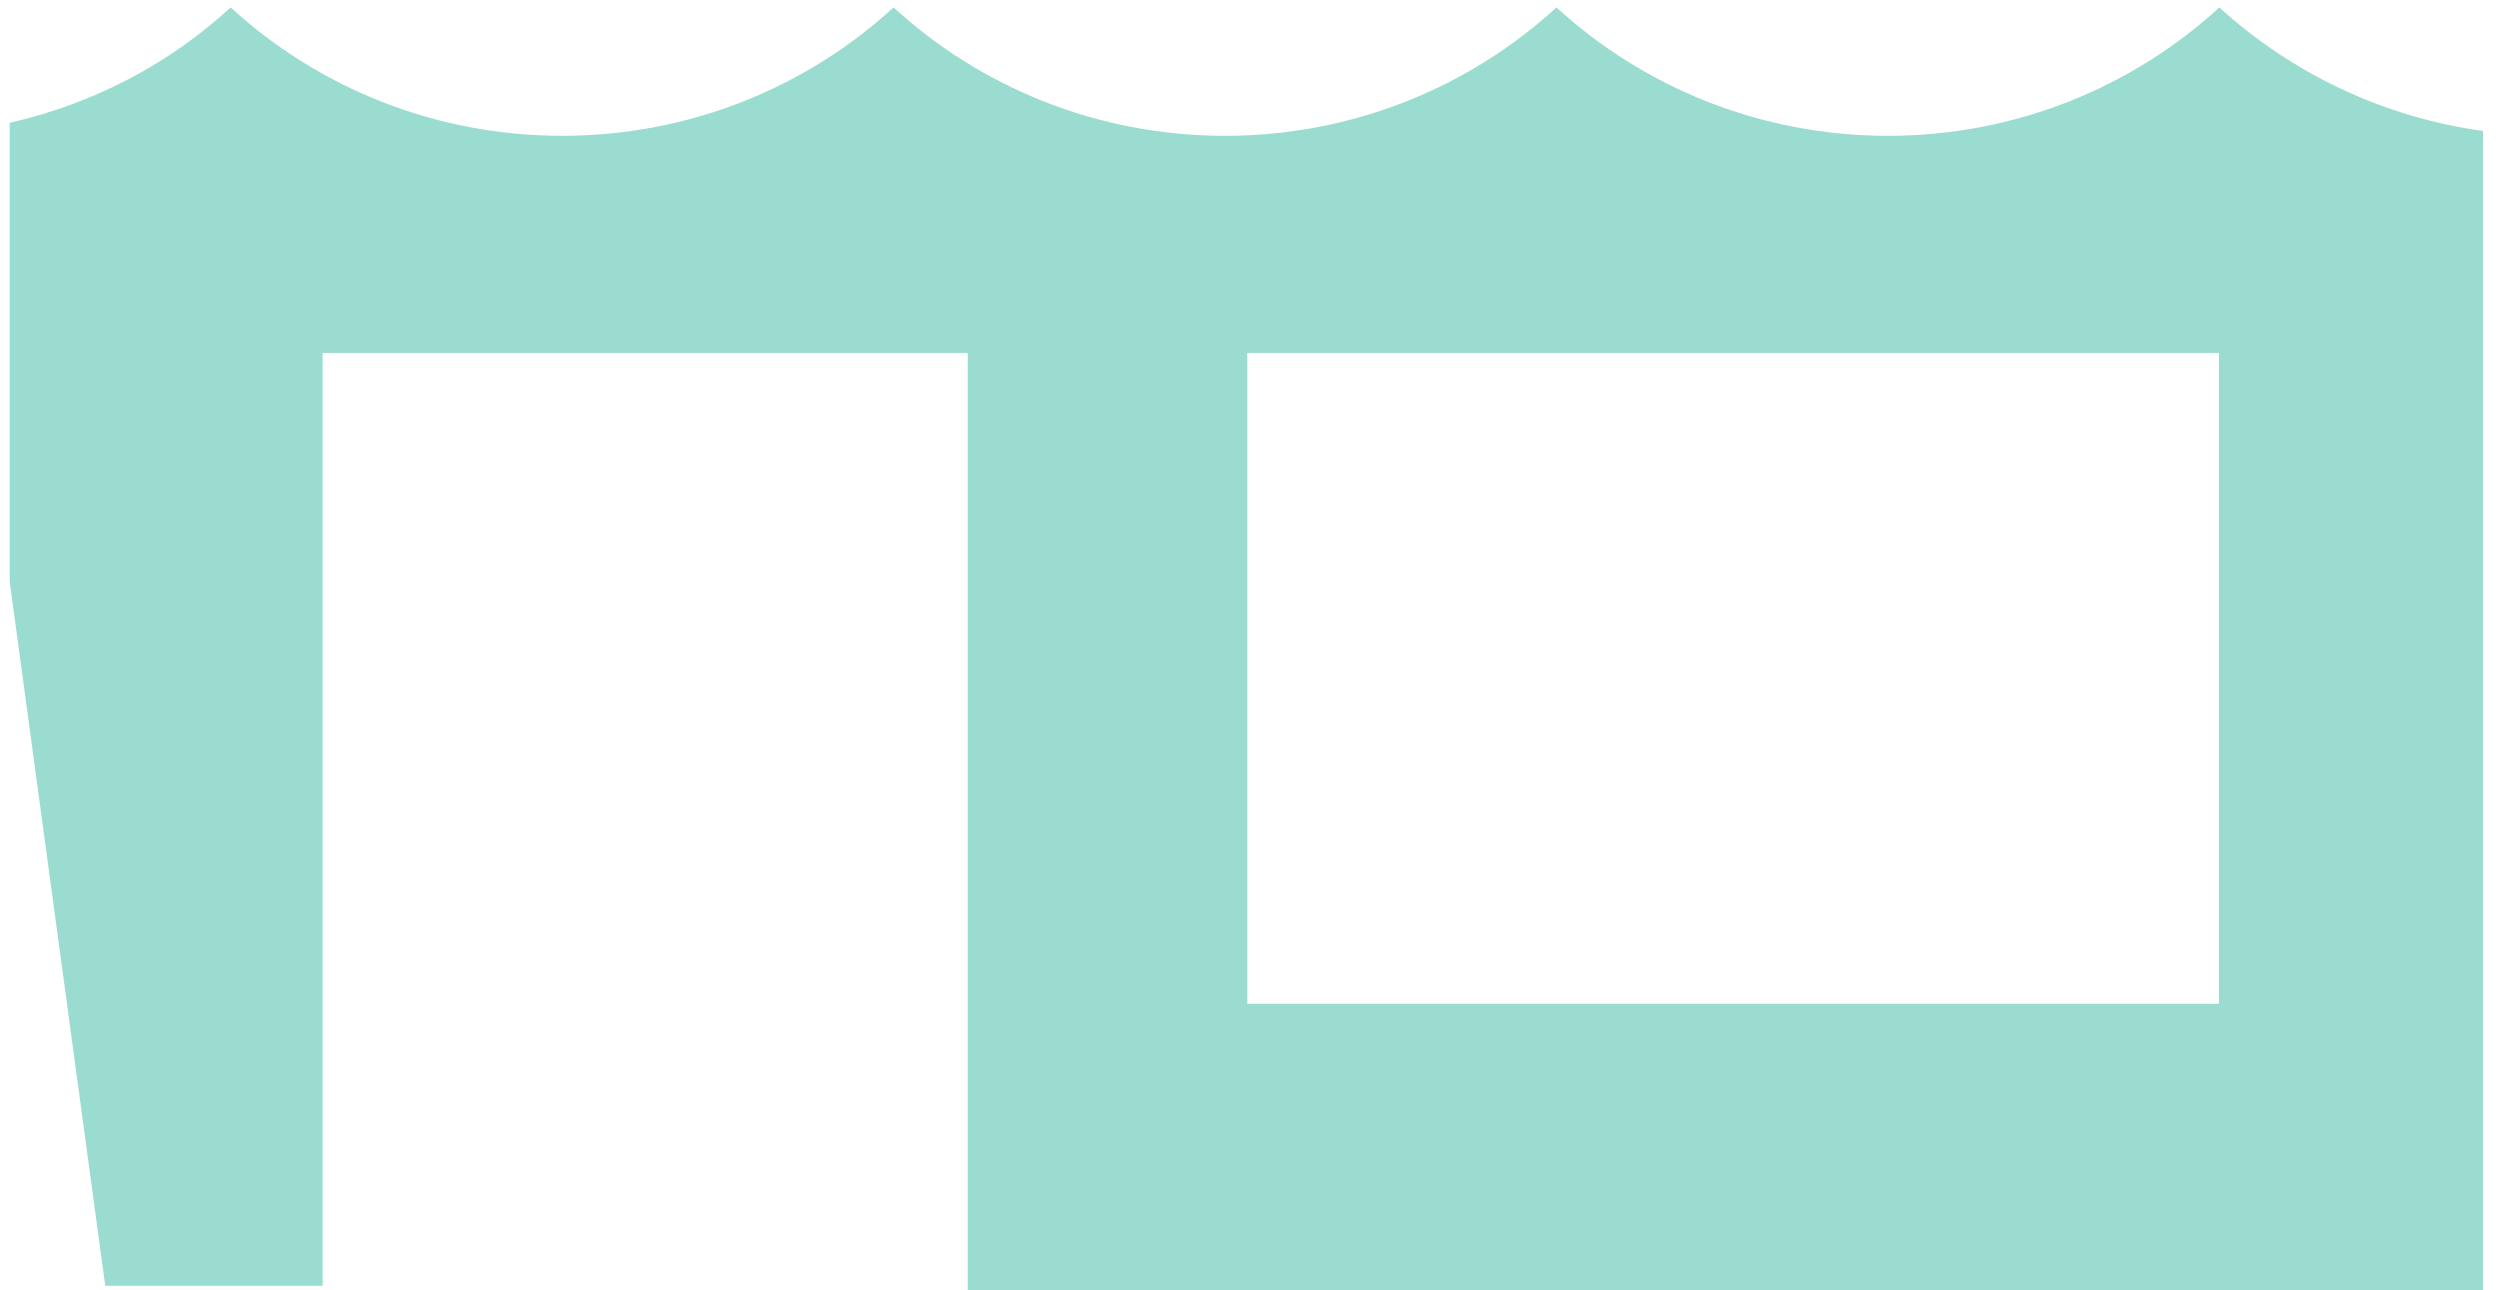 ﻿<?xml version="1.0" encoding="utf-8"?>
<svg version="1.1" xmlns:xlink="http://www.w3.org/1999/xlink" width="31px" height="16px" xmlns="http://www.w3.org/2000/svg">
  <g transform="matrix(1 0 0 1 -404 -250 )">
    <path d="M 30.789 1.624  C 29.547 1.453  28.408 0.903  27.52 0.092  C 26.443 1.08  24.996 1.684  23.41 1.684  C 21.825 1.684  20.378 1.08  19.3 0.092  C 18.223 1.08  16.776 1.684  15.19 1.684  C 13.605 1.684  12.158 1.08  11.08 0.092  C 10.003 1.08  8.556 1.684  6.97 1.684  C 5.385 1.684  3.938 1.08  2.86 0.092  C 2.106 0.787  1.162 1.286  0.12 1.523  L 0.12 7.209  L 1.305 15.944  L 4 15.944  L 4 4.376  L 12 4.376  L 12 16  L 30.789 16  L 30.789 1.624  Z M 27.515 12.446  L 27.52 12.446  L 15.467 12.446  L 15.467 4.376  L 27.515 4.376  L 27.515 12.446  Z " fill-rule="nonzero" fill="#9adccf" stroke="none" transform="matrix(1 0 0 1 404 250 )" />
  </g>
</svg>